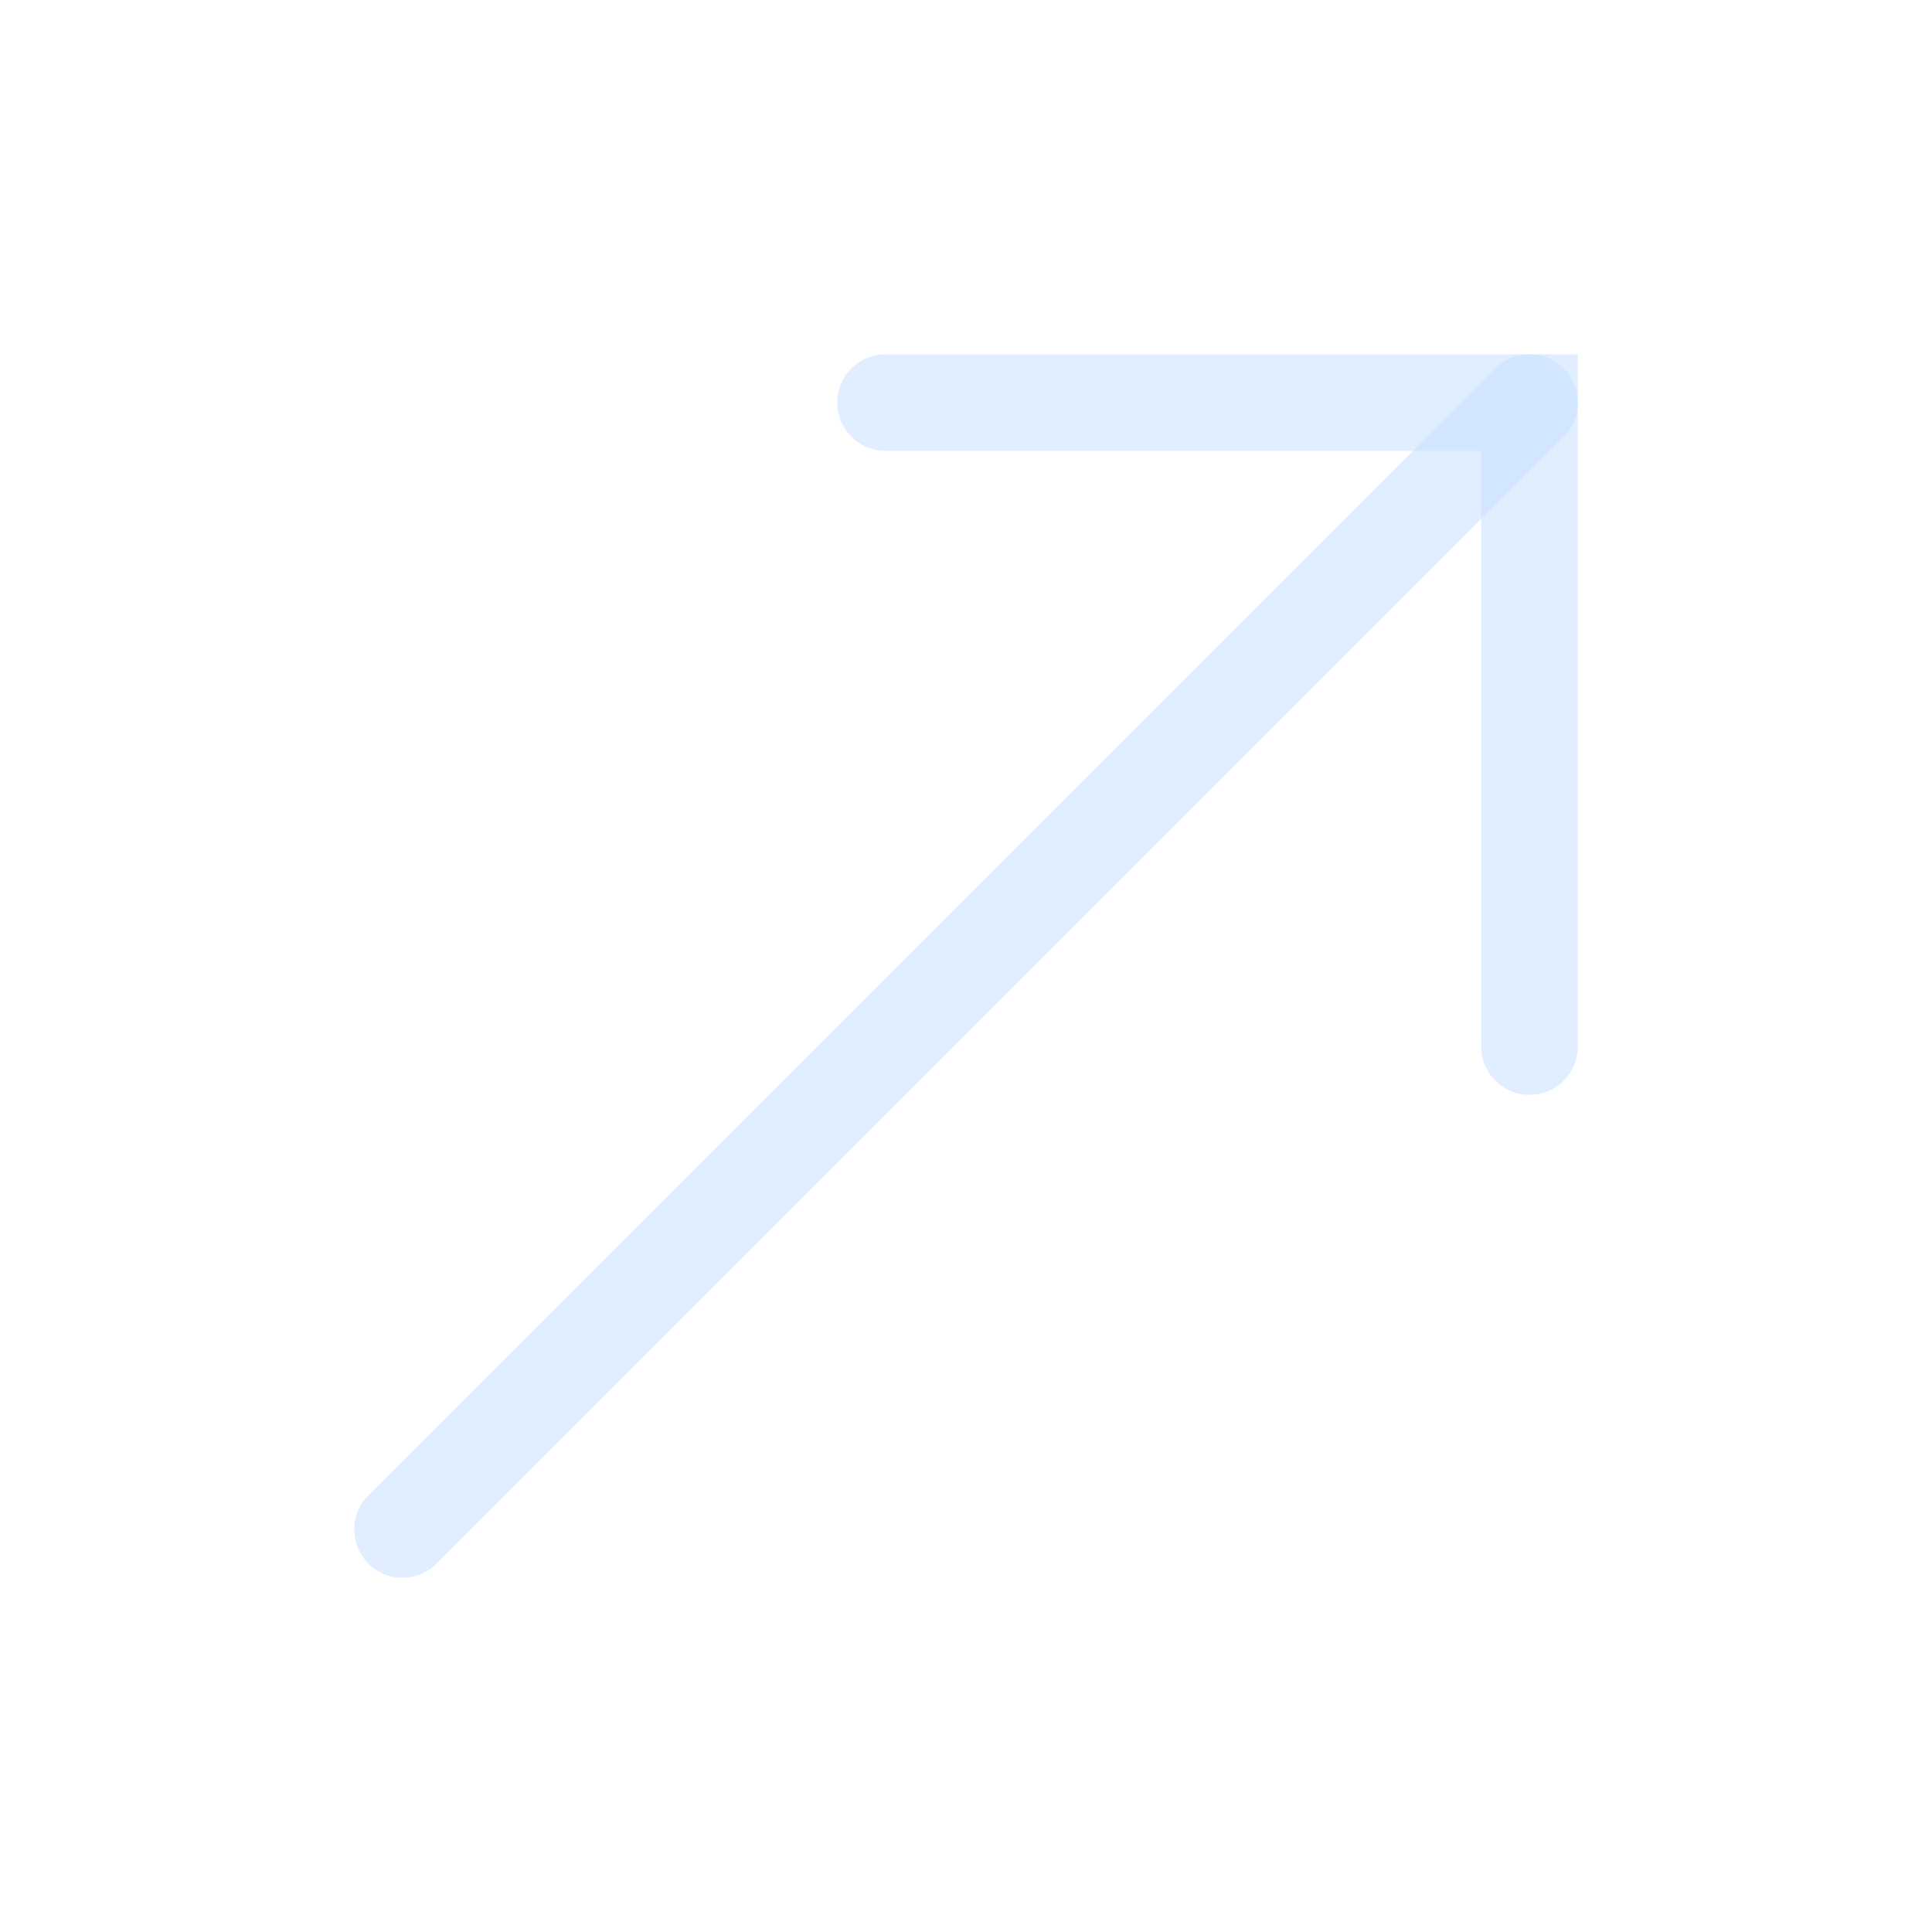 <svg width="20" height="20" viewBox="0 0 20 20" fill="none" xmlns="http://www.w3.org/2000/svg">
    <path d="M15.833 10.834V4.167H9.167" stroke="#C4DEFF" stroke-opacity="0.5" stroke-linecap="round"/>
    <path d="M15.833 4.167L4.167 15.833" stroke="#C4DEFF" stroke-opacity="0.5" stroke-linecap="round"/>
</svg>
